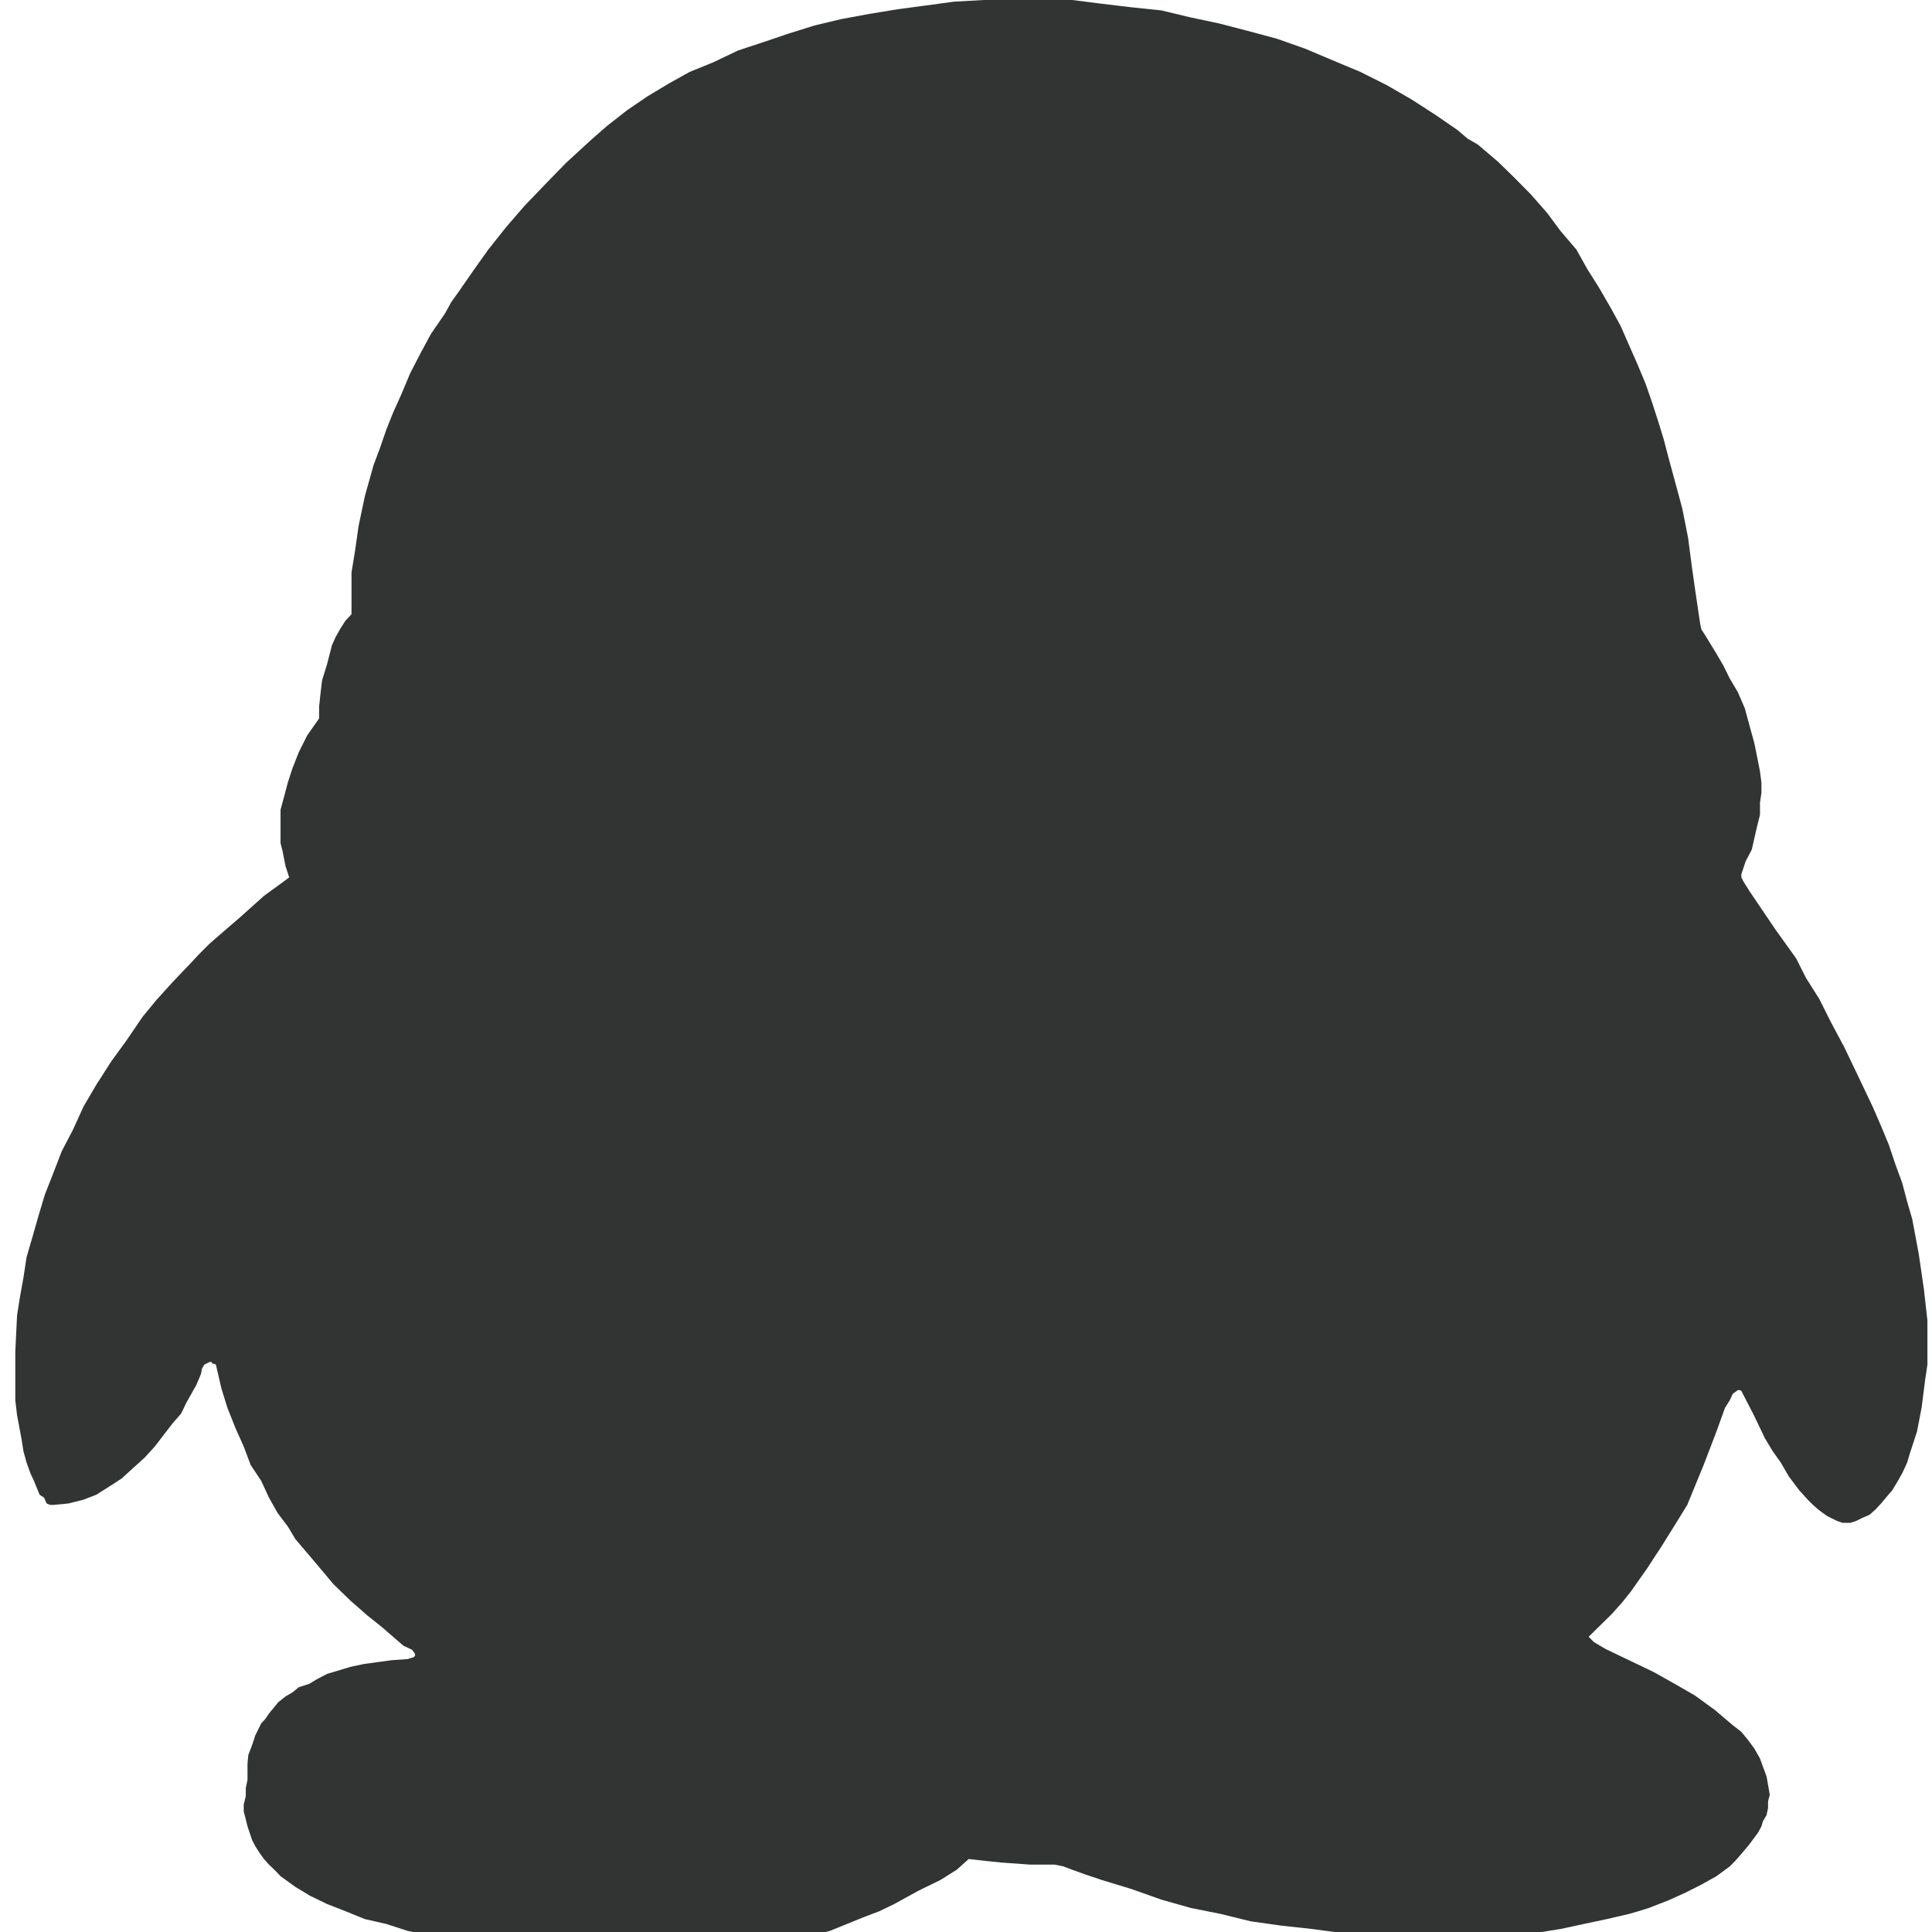 <?xml version="1.0" encoding="utf-8"?>
<!-- Generator: Adobe Illustrator 15.0.2, SVG Export Plug-In  -->
<!DOCTYPE svg PUBLIC "-//W3C//DTD SVG 1.1//EN" "http://www.w3.org/Graphics/SVG/1.1/DTD/svg11.dtd">
<svg version="1.1"
	 xmlns="http://www.w3.org/2000/svg" xmlns:xlink="http://www.w3.org/1999/xlink" xmlns:a="http://ns.adobe.com/AdobeSVGViewerExtensions/3.0/"
	 x="0px" y="0px" width="100px" height="100px" viewBox="-0.792 0 100 100" enable-background="new -0.792 0 100 100"
	 xml:space="preserve">
<defs>
</defs>
<polygon fill-rule="evenodd" clip-rule="evenodd" fill="#323333" points="14.176,45.414 13.987,44.83 13.835,44.063 13.729,43.642 
	13.729,43.114 13.729,42.484 13.729,41.915 13.911,41.24 14.101,40.519 14.344,39.771 14.674,38.933 15.11,38.06 15.725,37.187 
	15.725,36.576 15.786,36.003 15.876,35.225 16.143,34.356 16.385,33.412 16.579,32.975 16.803,32.573 17.091,32.122 17.402,31.792 
	17.402,31.176 17.402,30.486 17.402,29.629 17.584,28.521 17.767,27.23 18.093,25.682 18.541,24.081 18.875,23.192 19.205,22.232 
	19.565,21.333 19.997,20.373 20.438,19.322 20.946,18.336 21.516,17.28 22.236,16.233 22.566,15.634 22.923,15.137 23.694,14.025 
	24.482,12.917 25.386,11.778 26.35,10.663 27.397,9.57 28.49,8.447 29.811,7.232 30.653,6.497 31.674,5.7 32.709,4.994 
	33.833,4.318 34.911,3.719 36.125,3.226 37.415,2.611 38.697,2.189 39.979,1.753 41.361,1.321 42.743,0.99 44.199,0.721 
	45.671,0.479 47.122,0.285 48.578,0.087 50.127,0 51.599,0 53.124,0 54.703,0 56.229,0.193 57.761,0.376 59.324,0.539 60.773,0.888 
	62.307,1.214 63.745,1.586 65.32,2.011 66.762,2.52 68.144,3.104 69.615,3.719 70.963,4.394 72.269,5.146 73.547,5.973 
	74.655,6.736 75.164,7.172 75.702,7.483 76.728,8.356 77.593,9.198 78.45,10.067 79.292,11.027 79.982,11.957 80.802,12.917 
	81.379,13.949 81.96,14.867 82.578,15.934 83.087,16.863 83.952,18.829 84.377,19.846 84.707,20.794 85.037,21.812 85.333,22.775 
	85.545,23.599 85.811,24.574 86.281,26.312 86.582,27.83 86.775,29.302 86.942,30.486 87.208,32.284 87.268,32.573 87.48,32.899 
	88.05,33.833 88.414,34.458 88.741,35.123 89.158,35.825 89.521,36.667 89.757,37.536 90.016,38.481 90.213,39.457 90.305,39.934 
	90.38,40.519 90.38,41.031 90.305,41.543 90.305,42.173 90.151,42.788 89.88,43.972 89.567,44.571 89.34,45.247 89.34,45.414 
	89.445,45.622 89.757,46.12 91.108,48.116 92.179,49.611 92.688,50.62 93.378,51.713 93.978,52.912 94.668,54.202 95.358,55.645 
	96.136,57.279 96.572,58.285 96.975,59.257 97.324,60.296 97.665,61.223 97.924,62.201 98.189,63.116 98.522,64.902 98.789,66.731 
	98.971,68.349 98.971,69.236 98.971,69.958 98.971,70.632 98.85,71.445 98.674,72.837 98.432,74.098 98.06,75.235 97.924,75.702 
	97.665,76.257 97.445,76.647 97.156,77.129 96.898,77.429 96.572,77.82 96.284,78.131 95.974,78.404 95.601,78.567 95.268,78.729 
	94.994,78.821 94.755,78.821 94.576,78.821 94.307,78.729 93.795,78.48 93.56,78.313 93.317,78.131 93.047,77.892 92.777,77.623 
	92.33,77.129 91.799,76.423 91.382,75.702 90.965,75.118 90.558,74.442 89.985,73.244 89.34,71.995 89.264,71.953 89.158,71.953 
	88.893,72.147 88.741,72.477 88.49,72.879 88.05,74.098 87.39,75.824 86.54,77.892 85.902,78.929 85.23,80.006 84.437,81.22 
	83.595,82.411 83.162,82.95 82.64,83.535 81.436,84.718 81.543,84.825 81.705,84.991 82.305,85.348 84.81,86.548 85.902,87.162 
	86.942,87.762 87.974,88.513 88.893,89.294 89.34,89.641 89.673,90.046 90.016,90.509 90.305,91.021 90.456,91.441 90.646,91.95 
	90.722,92.383 90.812,92.896 90.722,93.24 90.722,93.583 90.646,93.946 90.456,94.273 90.38,94.53 90.213,94.843 89.757,95.461 
	89.34,95.958 89.013,96.33 88.741,96.604 88.05,97.112 87.268,97.549 86.433,97.97 85.545,98.371 84.544,98.758 84.012,98.925 
	83.535,99.063 82.381,99.331 81.182,99.585 79.982,99.844 78.678,100.052 77.326,100.109 75.945,100.276 74.578,100.276 
	73.137,100.276 71.657,100.276 70.109,100.185 68.667,100.052 67.118,99.844 65.579,99.677 63.954,99.449 62.383,99.063 
	60.85,98.758 59.324,98.326 57.761,97.772 56.229,97.306 55.424,97.036 54.703,96.777 54.247,96.604 53.8,96.512 53.216,96.512 
	52.524,96.512 51.053,96.406 50.305,96.33 49.345,96.224 48.729,96.777 47.888,97.306 46.75,97.862 45.489,98.554 44.724,98.925 
	43.926,99.226 42.157,99.946 41.198,100.185 40.192,100.458 38.796,100.724 37.923,100.8 36.997,100.875 36.033,100.982 
	34.911,101.028 33.833,101.028 32.709,101.028 30.323,101.028 27.731,100.982 25.219,100.724 23.944,100.55 22.715,100.367 
	21.516,100.185 20.316,99.946 19.205,99.585 18.093,99.331 17.091,98.925 16.143,98.554 15.262,98.129 14.496,97.665 13.729,97.112 
	13.471,96.839 13.129,96.512 12.871,96.224 12.636,95.897 12.424,95.563 12.256,95.236 12.018,94.53 11.93,94.171 11.824,93.765 
	11.824,93.394 11.93,92.971 11.93,92.55 12.018,92.129 12.018,91.874 12.018,91.29 12.06,90.839 12.256,90.327 12.424,89.818 
	12.727,89.204 12.947,88.965 13.129,88.695 13.607,88.111 13.987,87.807 14.344,87.599 14.674,87.329 15.201,87.162 15.618,86.911 
	16.143,86.638 16.742,86.46 17.342,86.277 18.032,86.13 18.692,86.039 19.474,85.933 20.316,85.872 20.54,85.796 20.586,85.796 
	20.692,85.705 20.692,85.606 20.54,85.394 20.088,85.182 18.965,84.209 18.214,83.61 17.342,82.844 16.461,81.99 15.542,80.894 
	14.496,79.664 14.101,79.003 13.577,78.313 13.129,77.516 12.727,76.647 12.181,75.824 11.824,74.875 11.403,73.934 10.982,72.879 
	10.671,71.878 10.382,70.632 10.291,70.588 10.204,70.588 10.158,70.496 10.052,70.496 9.874,70.588 9.783,70.632 9.661,70.842 
	9.615,71.096 9.524,71.323 9.365,71.695 8.849,72.613 8.583,73.168 8.162,73.646 7.711,74.23 7.217,74.875 6.694,75.447 
	6.079,76.002 5.506,76.526 4.879,76.933 4.189,77.368 3.529,77.623 2.748,77.82 1.981,77.892 1.905,77.892 1.799,77.892 
	1.624,77.82 1.487,77.516 1.259,77.368 0.964,76.647 0.782,76.257 0.584,75.702 0.421,75.118 0.334,74.549 0.091,73.244 0,72.477 
	0,71.695 0,69.958 0.091,68.083 0.243,67.119 0.421,66.133 0.584,65.066 0.873,64.076 1.199,62.934 1.533,61.825 1.981,60.684 
	2.402,59.591 2.983,58.479 3.529,57.279 4.189,56.152 4.967,54.938 5.76,53.846 6.587,52.631 7.278,51.789 8.162,50.813 
	9.092,49.838 9.524,49.375 10.052,48.848 10.814,48.184 11.596,47.512 12.871,46.37 13.835,45.668 "/>
</svg>
